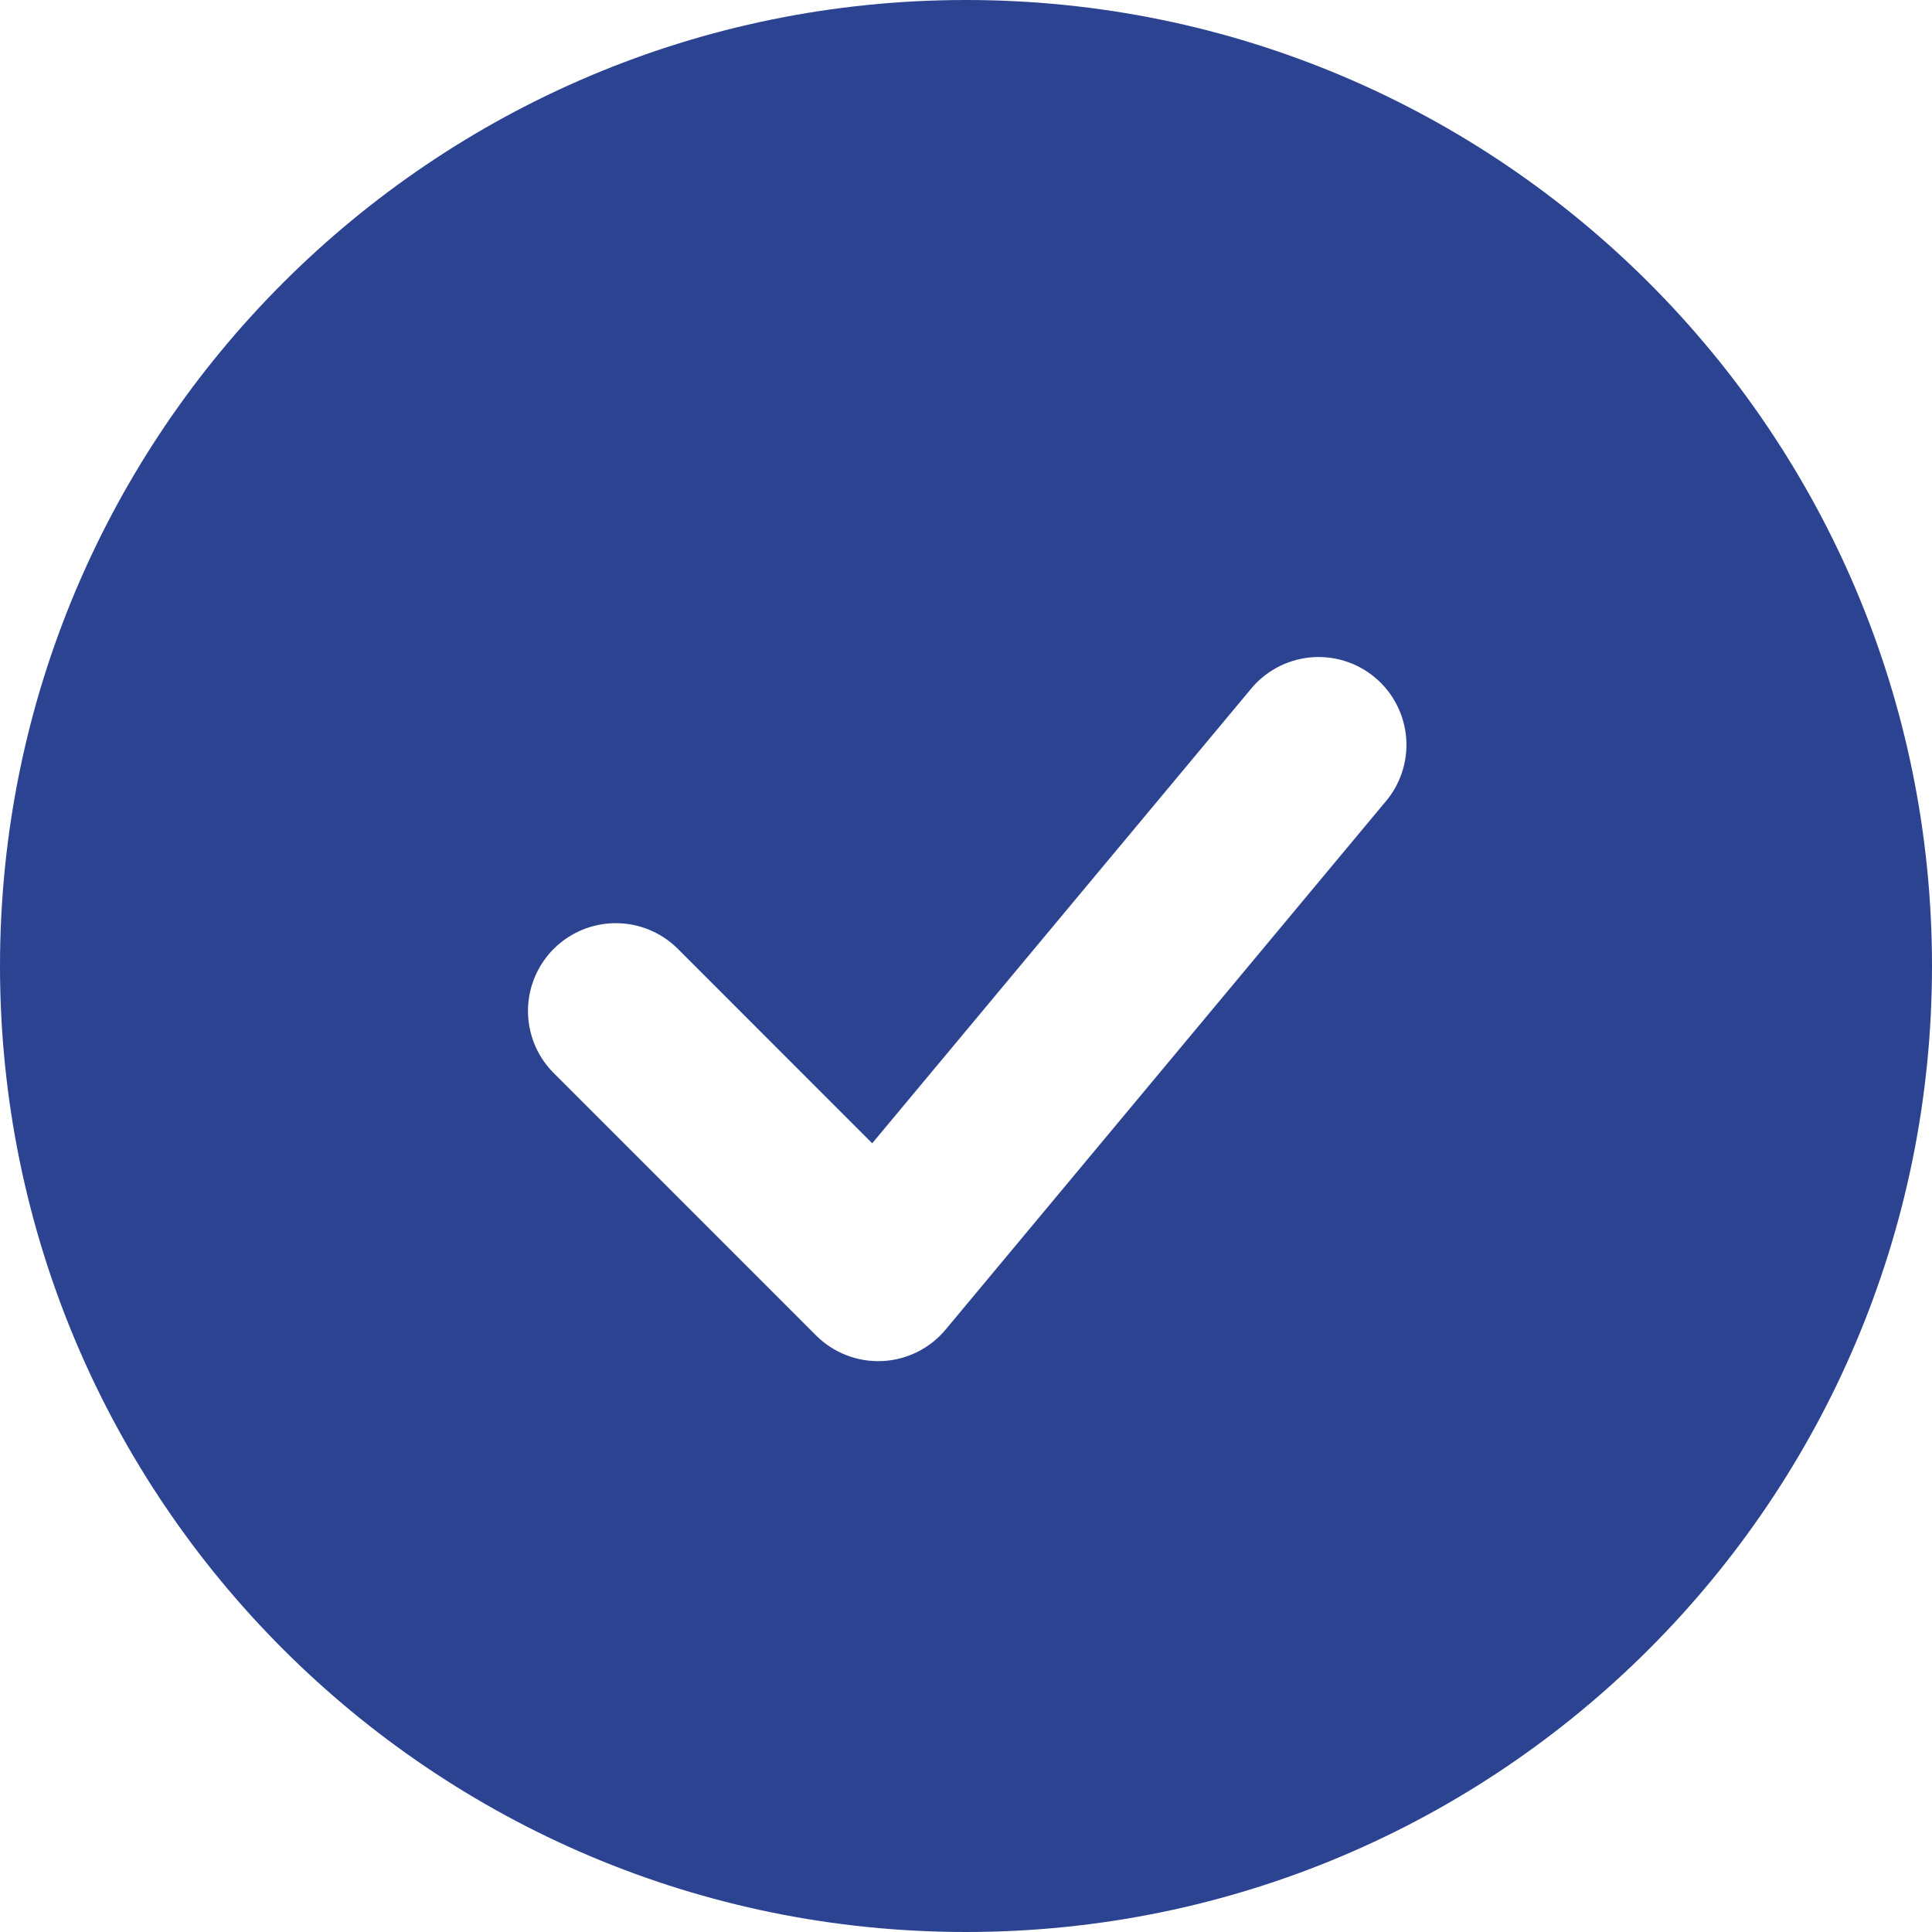 <svg width="64" height="64" viewBox="0 0 64 64" fill="none" xmlns="http://www.w3.org/2000/svg">
<path fill-rule="evenodd" clip-rule="evenodd" d="M32 0C14.327 0 0 14.327 0 32C0 49.673 14.327 64 32 64C49.673 64 64 49.673 64 32C64 14.327 49.673 0 32 0ZM45.87 26.589C46.126 26.297 46.32 25.957 46.442 25.589C46.565 25.221 46.612 24.832 46.581 24.445C46.551 24.058 46.443 23.682 46.265 23.337C46.087 22.993 45.841 22.687 45.543 22.439C45.245 22.191 44.901 22.004 44.53 21.891C44.159 21.778 43.769 21.74 43.383 21.78C42.997 21.82 42.623 21.936 42.283 22.123C41.943 22.309 41.643 22.562 41.402 22.866L28.893 37.873L22.42 31.398C21.872 30.868 21.137 30.575 20.374 30.581C19.611 30.588 18.882 30.894 18.342 31.433C17.803 31.973 17.497 32.702 17.49 33.465C17.484 34.228 17.777 34.963 18.307 35.511L27.034 44.239C27.32 44.524 27.662 44.747 28.039 44.893C28.416 45.039 28.819 45.105 29.223 45.087C29.626 45.069 30.022 44.966 30.384 44.787C30.746 44.607 31.066 44.354 31.325 44.044L45.87 26.589Z" fill="#2C4392"/>
</svg>
